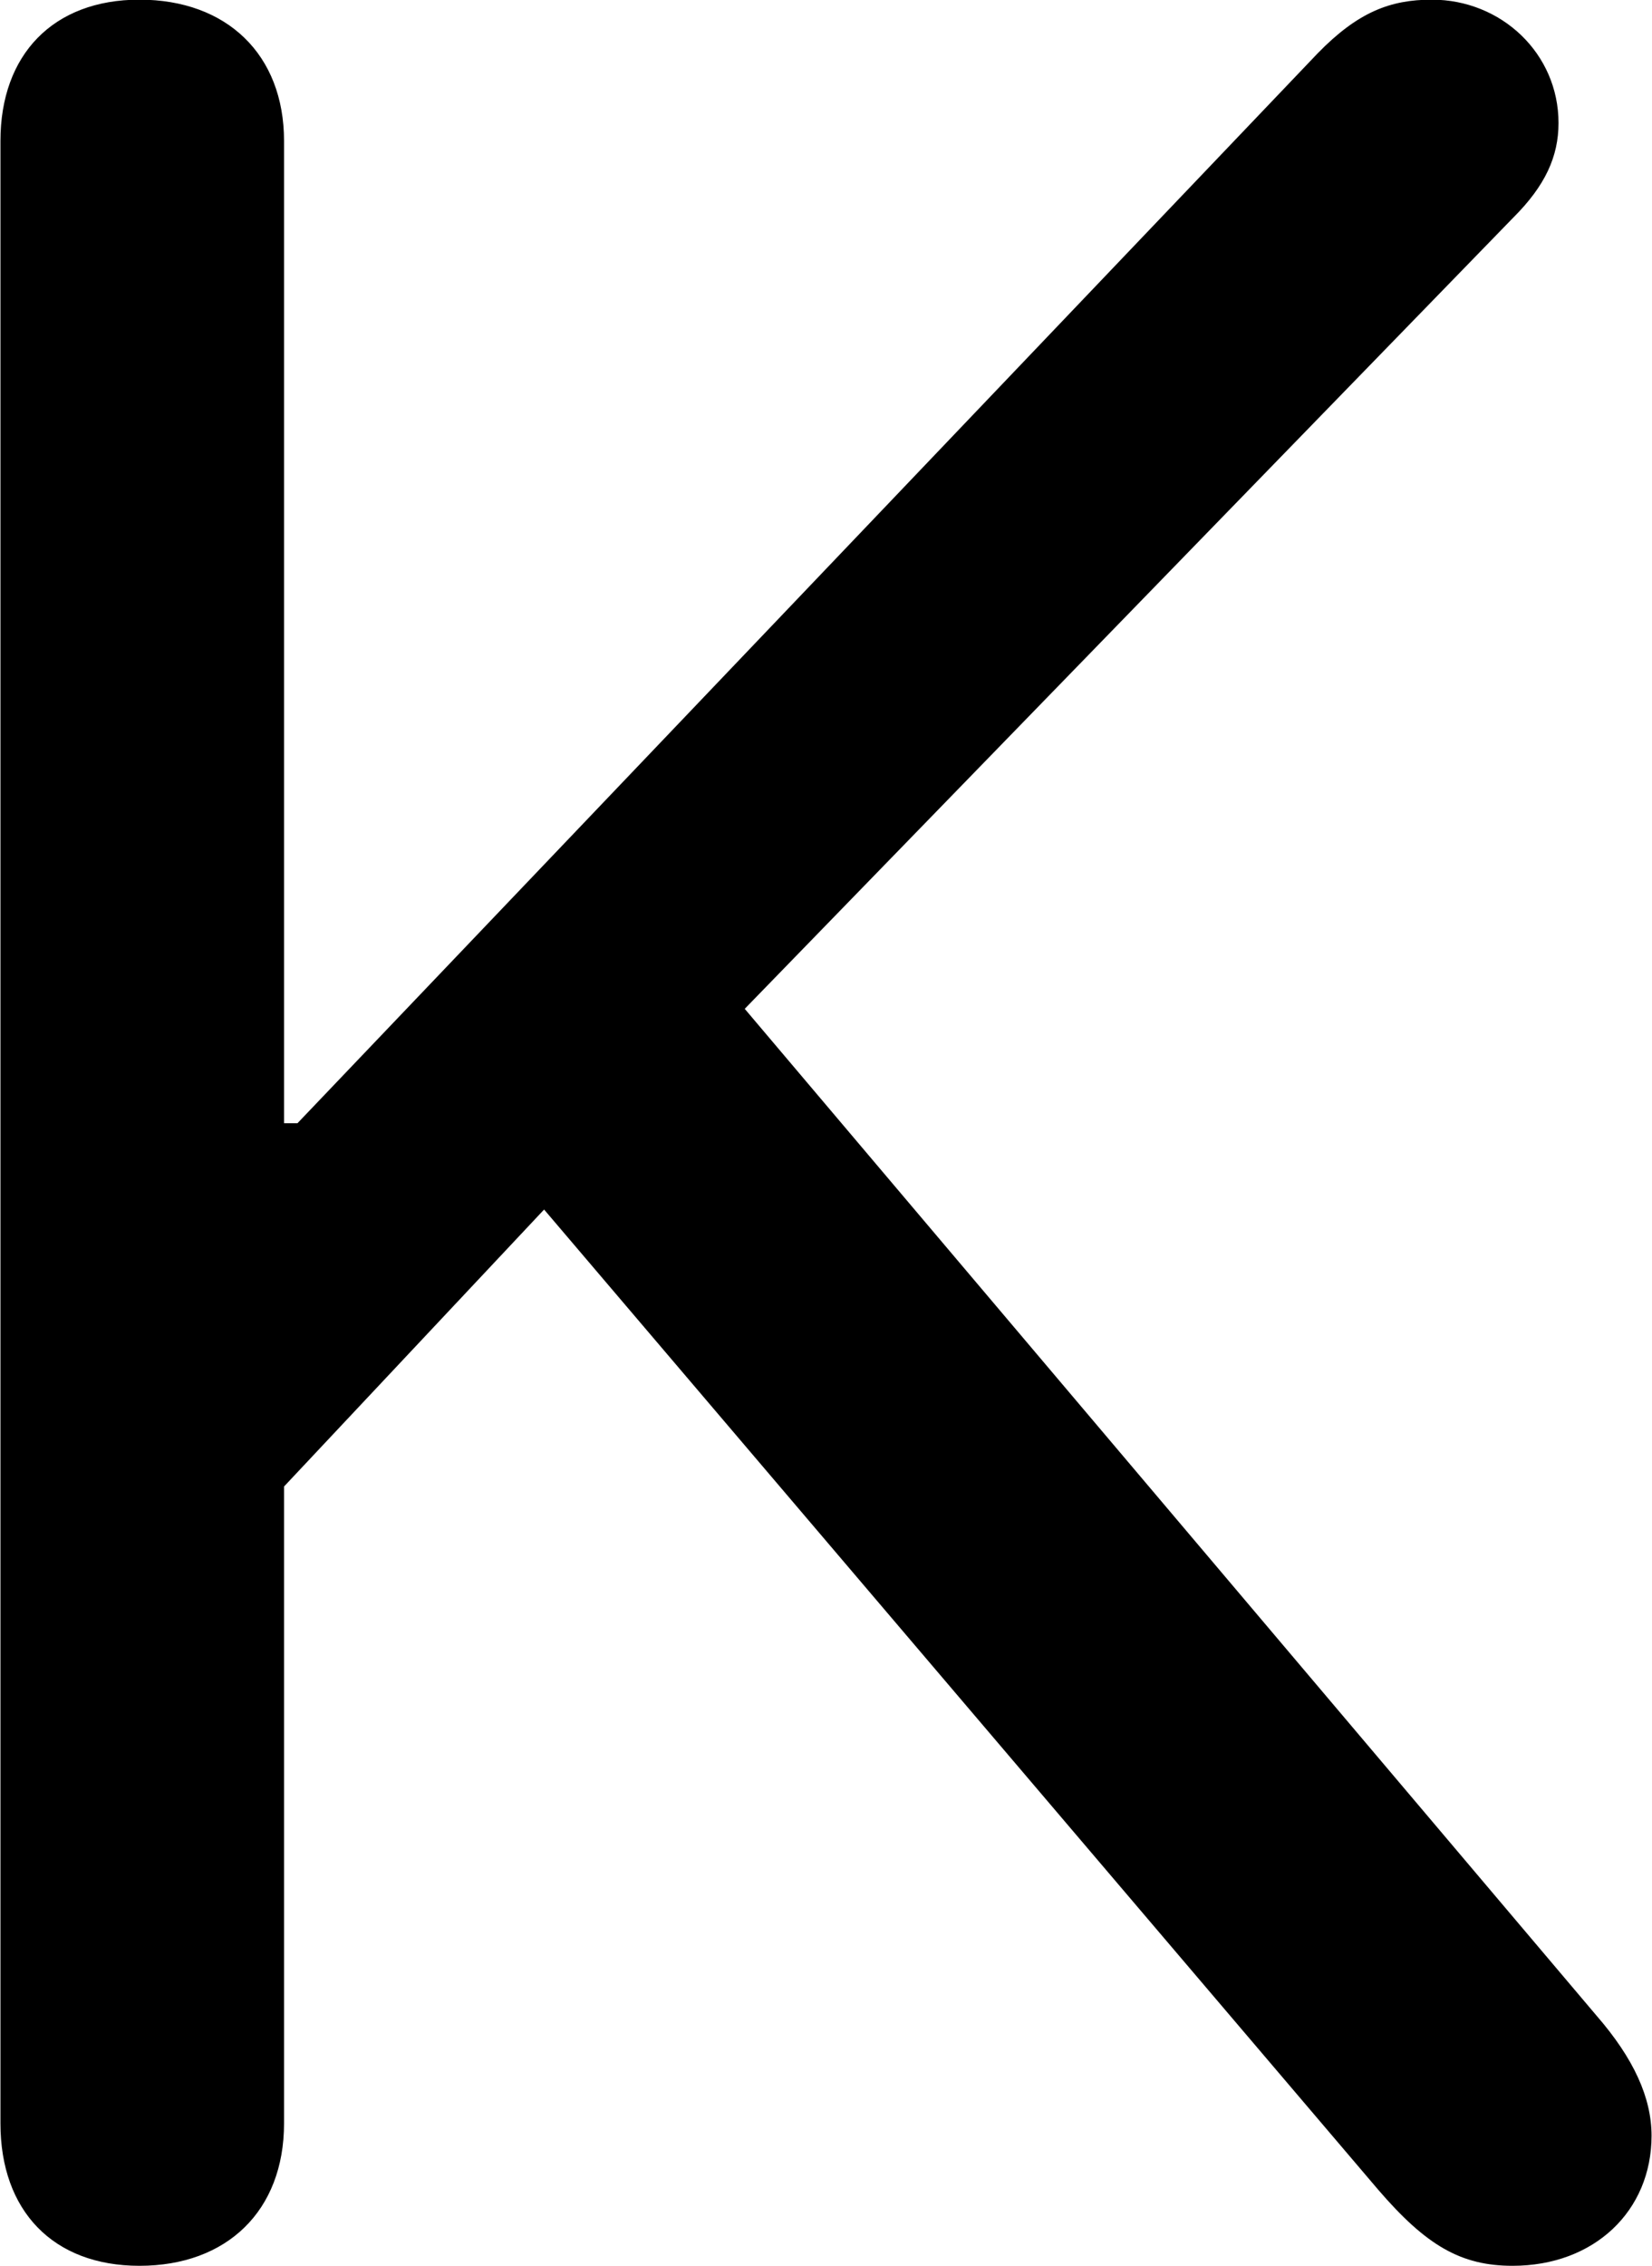 <svg viewBox="0 0 14.738 20.207" xmlns="http://www.w3.org/2000/svg"><path d="M1.244 20.207C2.024 20.207 2.534 19.717 2.534 18.937V13.257L4.854 10.787L12.294 19.527C12.724 20.027 13.034 20.207 13.494 20.207C14.224 20.207 14.734 19.717 14.734 19.047C14.734 18.707 14.574 18.357 14.244 17.977L6.644 8.997L13.504 1.937C13.784 1.657 13.904 1.397 13.904 1.097C13.904 0.477 13.394 -0.003 12.774 -0.003C12.404 -0.003 12.114 0.107 11.754 0.477L2.654 10.017H2.534V1.257C2.534 0.487 2.024 -0.003 1.244 -0.003C0.474 -0.003 0.004 0.487 0.004 1.257V18.937C0.004 19.717 0.474 20.207 1.244 20.207Z" /></svg>